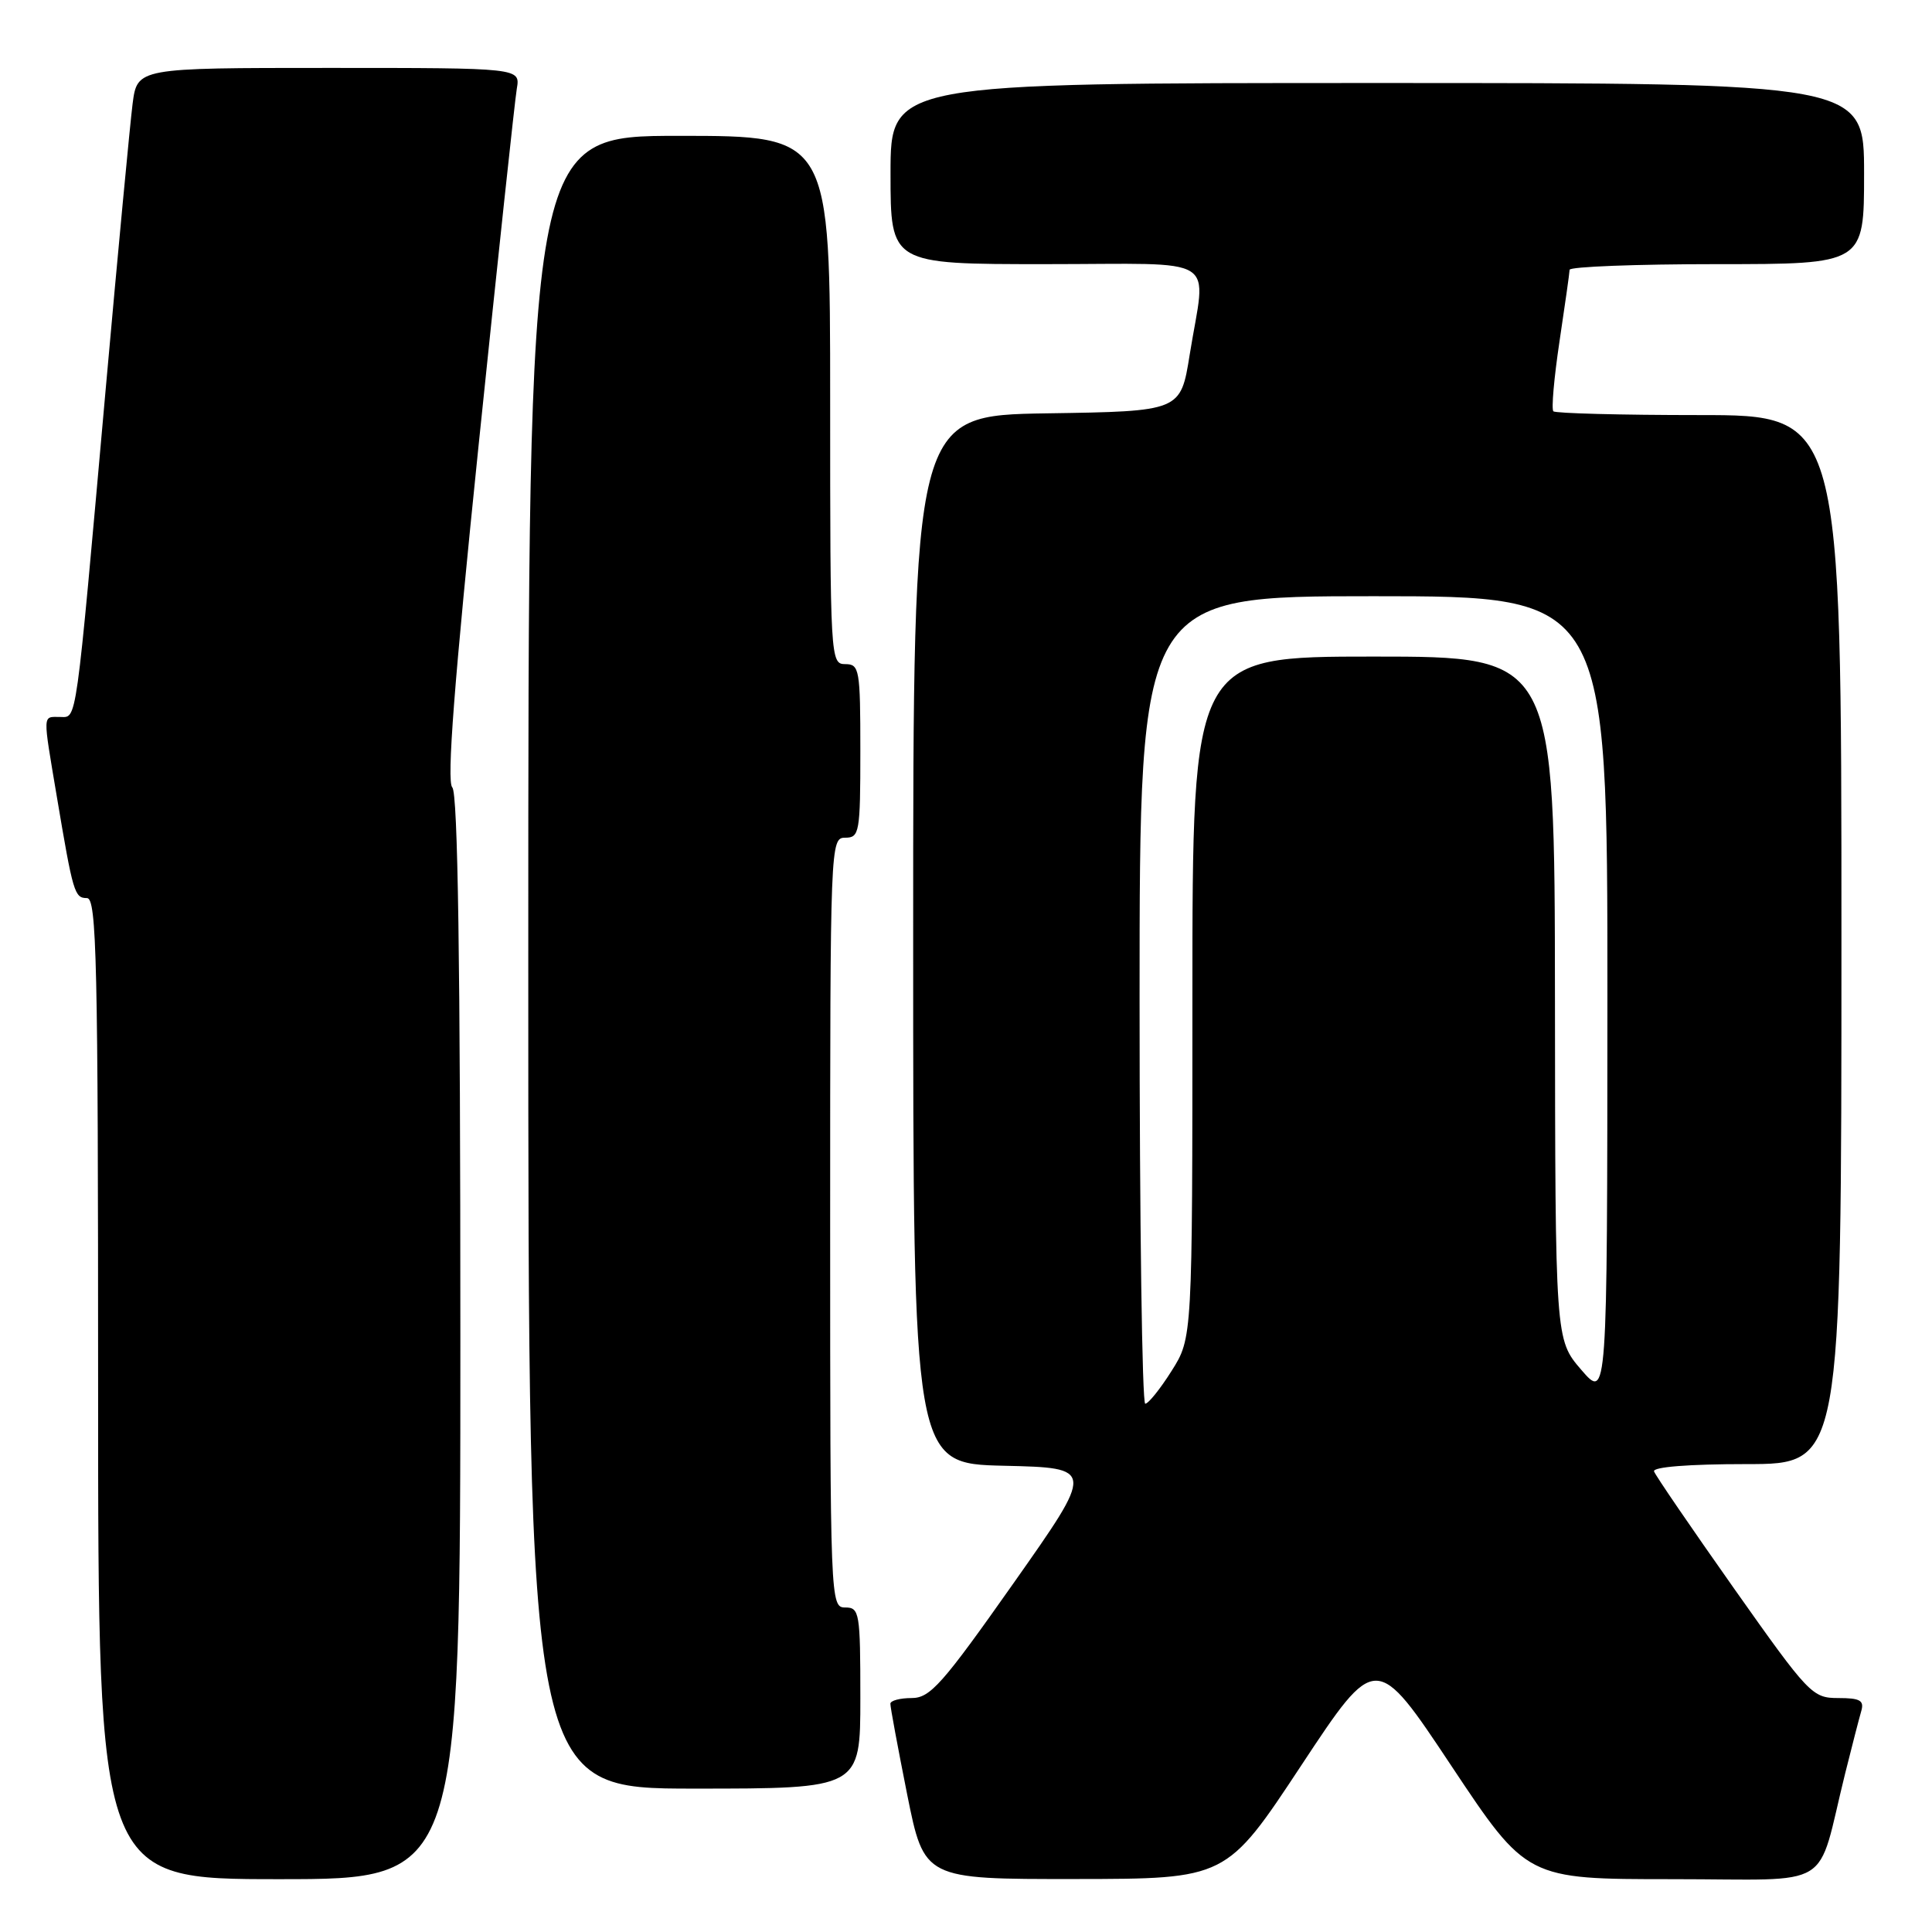 <?xml version="1.0" encoding="UTF-8" standalone="no"?>
<!DOCTYPE svg PUBLIC "-//W3C//DTD SVG 1.1//EN" "http://www.w3.org/Graphics/SVG/1.1/DTD/svg11.dtd" >
<svg xmlns="http://www.w3.org/2000/svg" xmlns:xlink="http://www.w3.org/1999/xlink" version="1.1" viewBox="0 0 256 256">
 <g >
 <path fill="currentColor"
d=" M 61.00 177.20 C 61.00 127.47 60.67 105.07 59.93 104.33 C 59.17 103.57 60.18 90.44 63.43 58.88 C 65.95 34.47 68.22 13.26 68.48 11.75 C 68.95 9.00 68.95 9.00 43.57 9.00 C 18.19 9.00 18.19 9.00 17.57 13.75 C 17.24 16.36 15.63 33.35 14.01 51.50 C 9.95 97.02 10.23 95.00 7.93 95.00 C 5.62 95.00 5.65 94.36 7.52 105.50 C 9.68 118.34 9.87 119.00 11.52 119.00 C 12.81 119.00 13.00 127.26 13.00 184.00 C 13.00 249.00 13.00 249.00 37.00 249.00 C 61.00 249.00 61.00 249.00 61.00 177.20 Z  M 172.41 233.95 C 182.32 218.95 182.32 218.95 192.31 233.98 C 202.30 249.00 202.30 249.00 221.61 249.00 C 243.44 249.00 240.58 250.75 244.49 235.00 C 245.38 231.43 246.34 227.71 246.62 226.75 C 247.04 225.32 246.49 225.00 243.58 225.00 C 240.14 225.00 239.69 224.53 229.76 210.47 C 224.12 202.47 219.35 195.50 219.17 194.97 C 218.96 194.38 223.77 194.00 231.42 194.00 C 244.00 194.00 244.00 194.00 244.00 124.50 C 244.00 55.00 244.00 55.00 225.17 55.00 C 214.81 55.00 206.11 54.77 205.83 54.50 C 205.55 54.22 205.92 50.06 206.64 45.25 C 207.36 40.44 207.97 36.16 207.98 35.75 C 207.99 35.34 216.78 35.00 227.50 35.00 C 247.00 35.00 247.00 35.00 247.00 23.00 C 247.00 11.00 247.00 11.00 182.50 11.00 C 118.00 11.00 118.00 11.00 118.00 23.00 C 118.00 35.00 118.00 35.00 138.50 35.00 C 162.11 35.00 159.80 33.55 157.64 47.00 C 156.44 54.50 156.44 54.50 138.72 54.77 C 121.00 55.05 121.00 55.05 121.00 124.49 C 121.00 193.94 121.00 193.94 133.03 194.22 C 145.06 194.50 145.06 194.50 134.32 209.75 C 124.84 223.21 123.25 225.00 120.79 225.00 C 119.26 225.00 117.99 225.34 117.98 225.75 C 117.96 226.16 118.97 231.56 120.20 237.75 C 122.46 249.00 122.46 249.00 142.48 248.98 C 162.50 248.96 162.50 248.96 172.41 233.95 Z  M 114.00 225.00 C 114.00 213.67 113.89 213.00 112.00 213.00 C 110.03 213.00 110.00 212.33 110.00 162.00 C 110.00 111.67 110.03 111.00 112.00 111.00 C 113.88 111.00 114.00 110.33 114.00 99.50 C 114.00 88.67 113.88 88.00 112.00 88.00 C 110.04 88.00 110.00 87.33 110.00 53.00 C 110.00 18.00 110.00 18.00 90.00 18.00 C 70.00 18.00 70.00 18.00 70.00 127.50 C 70.00 237.00 70.00 237.00 92.00 237.00 C 114.00 237.00 114.00 237.00 114.00 225.00 Z  M 151.00 132.50 C 151.00 79.00 151.00 79.00 182.00 79.00 C 213.00 79.00 213.00 79.00 212.99 132.25 C 212.97 185.50 212.97 185.50 209.52 181.50 C 206.08 177.50 206.08 177.50 206.04 132.25 C 206.00 87.00 206.00 87.00 182.00 87.00 C 158.00 87.00 158.00 87.00 158.00 132.15 C 158.00 177.29 158.00 177.29 155.25 181.64 C 153.74 184.04 152.16 186.00 151.75 186.00 C 151.34 186.00 151.00 161.93 151.00 132.50 Z "/>
</g>
</svg>